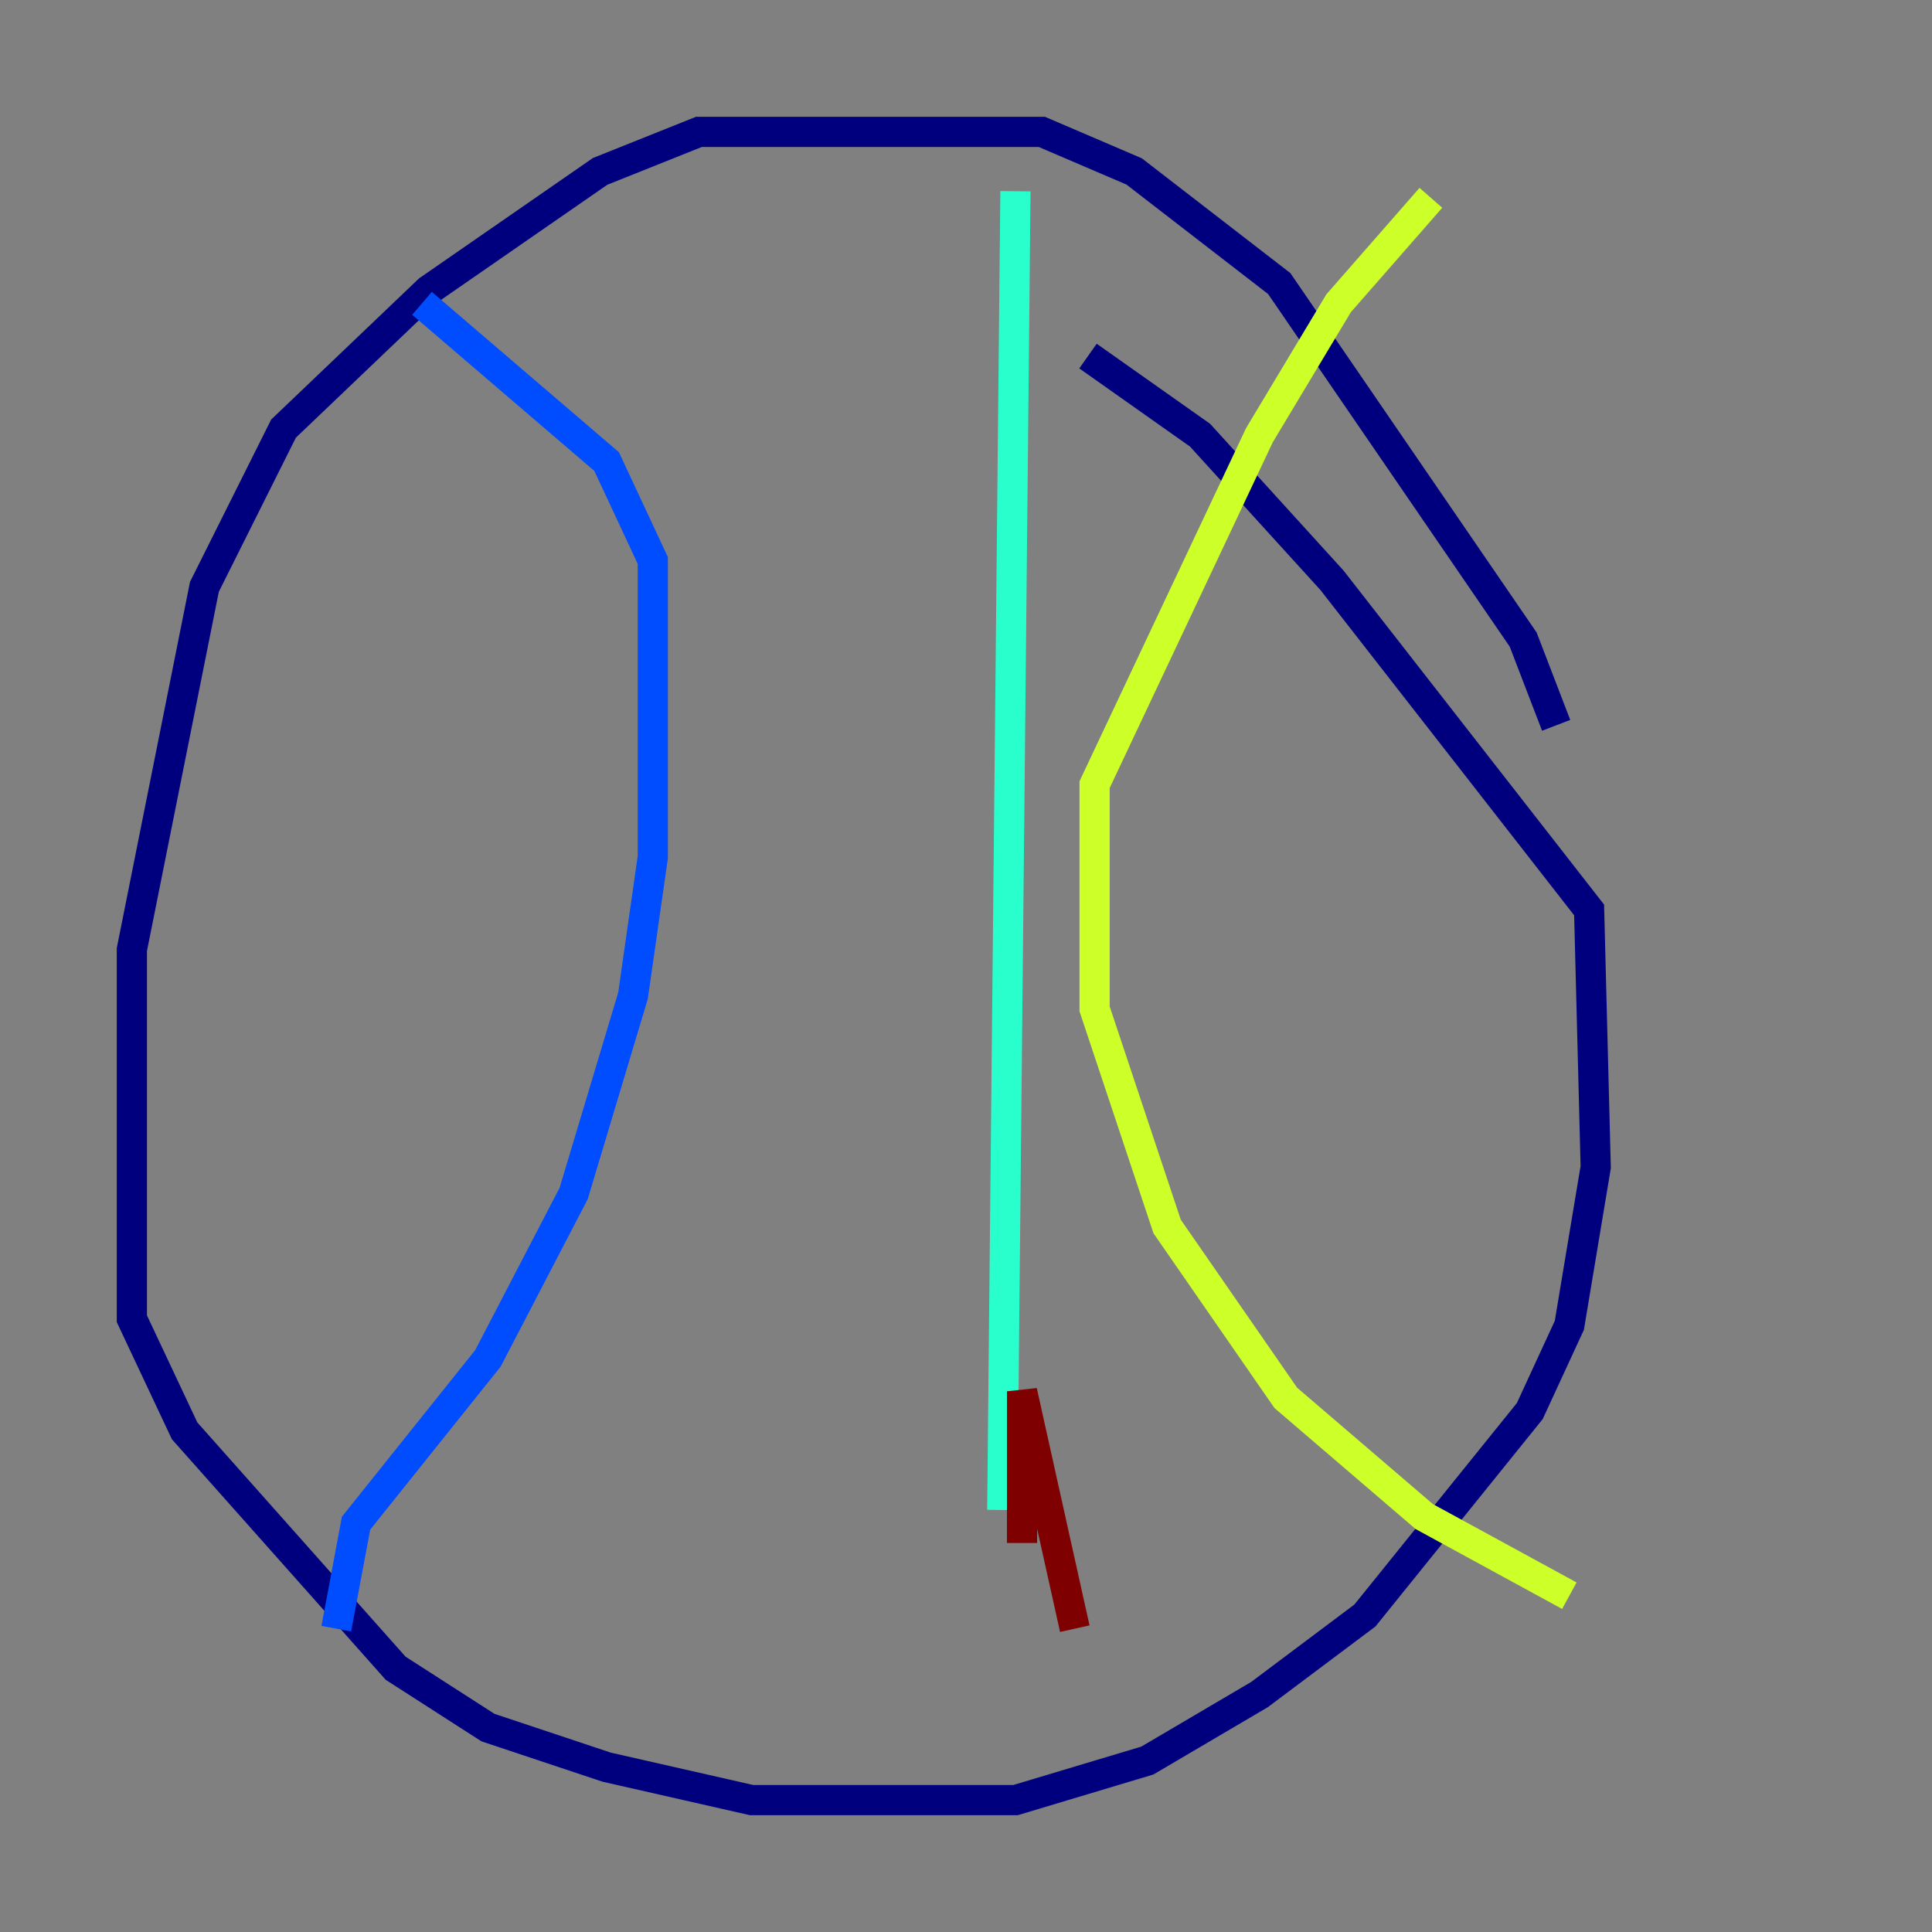 <?xml version="1.0" encoding="utf-8" ?>
<svg baseProfile="tiny" height="128" version="1.2" viewBox="0,0,128,128" width="128" xmlns="http://www.w3.org/2000/svg" xmlns:ev="http://www.w3.org/2001/xml-events" xmlns:xlink="http://www.w3.org/1999/xlink"><rect x="0" y="0" width="128" height="128" fill="#808080" stroke="none"/><defs /><polyline fill="none" points="103.099,48.055 100.915,42.375 84.751,18.785 75.14,11.358 69.024,8.737 46.307,8.737 39.754,11.358 28.396,19.222 18.785,28.396 13.543,38.88 8.737,62.908 8.737,87.372 12.232,94.799 26.212,110.526 32.328,114.457 40.191,117.079 49.802,119.263 67.276,119.263 76.014,116.642 83.44,112.273 90.43,107.031 101.352,93.488 103.973,87.809 105.72,77.324 105.283,60.287 88.246,38.444 79.508,28.833 72.082,23.59" stroke="#00007f" stroke-width="2" /><polyline fill="none" points="22.28,107.904 23.59,100.915 32.328,89.993 38.007,79.072 41.939,65.966 43.249,56.792 43.249,37.133 40.191,30.58 27.959,20.096" stroke="#004cff" stroke-width="2" /><polyline fill="none" points="67.276,12.669 66.403,100.041" stroke="#29ffcd" stroke-width="2" /><polyline fill="none" points="103.973,105.72 94.362,100.478 85.188,92.614 77.324,81.256 72.519,66.84 72.519,51.986 83.44,28.833 88.683,20.096 94.799,13.106" stroke="#cdff29" stroke-width="2" /><polyline fill="none" points="71.208,107.904 71.208,107.904" stroke="#ff6700" stroke-width="2" /><polyline fill="none" points="71.208,107.904 67.713,92.177 67.713,102.225" stroke="#7f0000" stroke-width="2" /></svg>